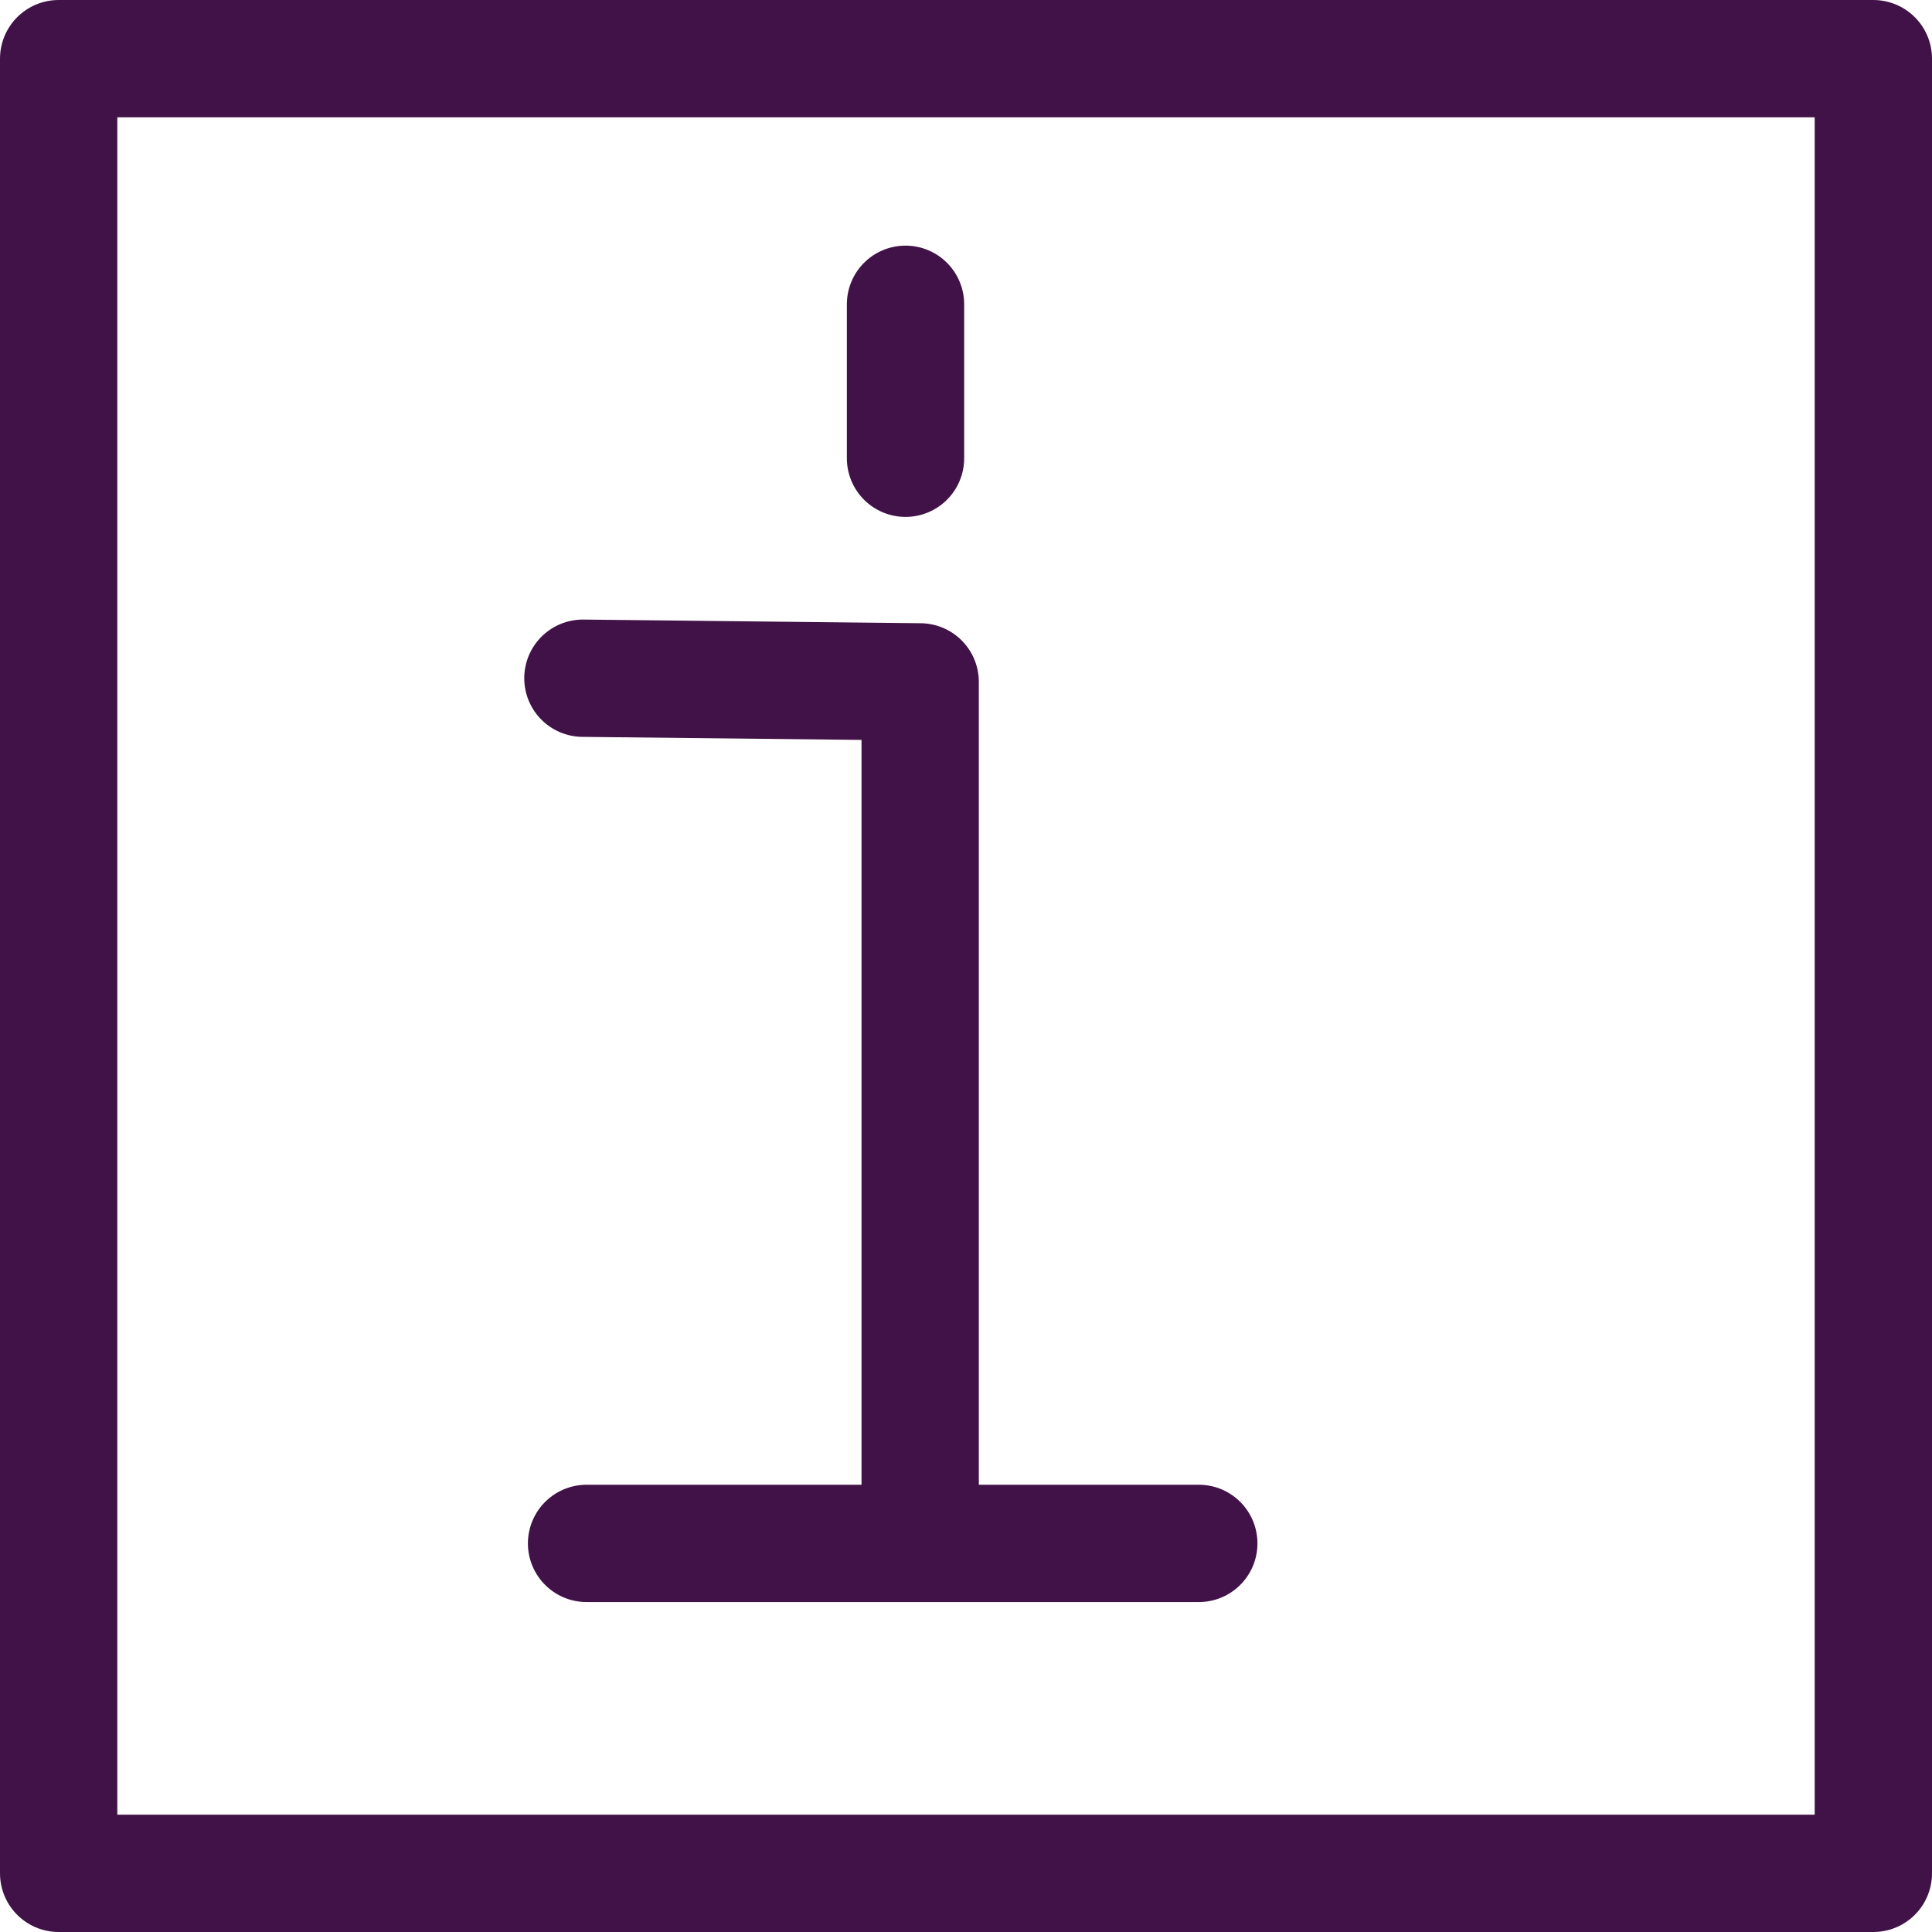<?xml version="1.0" encoding="UTF-8"?>

<svg xmlns="http://www.w3.org/2000/svg" version="1.2" baseProfile="tiny" xml:space="preserve" style="shape-rendering:geometricPrecision; fill-rule:evenodd;" width="5.27mm" height="5.27mm" viewBox="-2.51 -2.7 5.27 5.27">
  <title>CHINFO07</title>
  <desc>HO information note</desc>
  <rect style="stroke:black;stroke-width:0.32;display:none;" fill="none" x="-2.35" y="-2.54" height="4.95" width="4.95"/>
  <rect style="stroke:blue;stroke-width:0.32;display:none;" fill="none" x="-2.35" y="-2.54" height="4.95" width="4.95"/>
  <path d=" M -2.35,2.41 L 2.6,2.41 L 2.6,-2.54 L -2.35,-2.54 L -2.35,2.41" style="stroke-linecap:round;stroke-linejoin:round;fill:none;stroke:#411247;" stroke-width="0.32" />
  <path d=" M -0.04,-1.87 L -0.04,-1.45" style="stroke-linecap:round;stroke-linejoin:round;fill:none;stroke:#411247;" stroke-width="0.32" />
  <path d=" M 0,1.5 L 0,-0.84 L -0.92,-0.85" style="stroke-linecap:round;stroke-linejoin:round;fill:none;stroke:#411247;" stroke-width="0.32" />
  <path d=" M -0.91,1.51 L 0.76,1.51" style="stroke-linecap:round;stroke-linejoin:round;fill:none;stroke:#411247;" stroke-width="0.32" />
  <circle style="stroke:red;stroke-width:0.64;display:none;" fill="none" cx="0" cy="0" r="1"/>
</svg>
